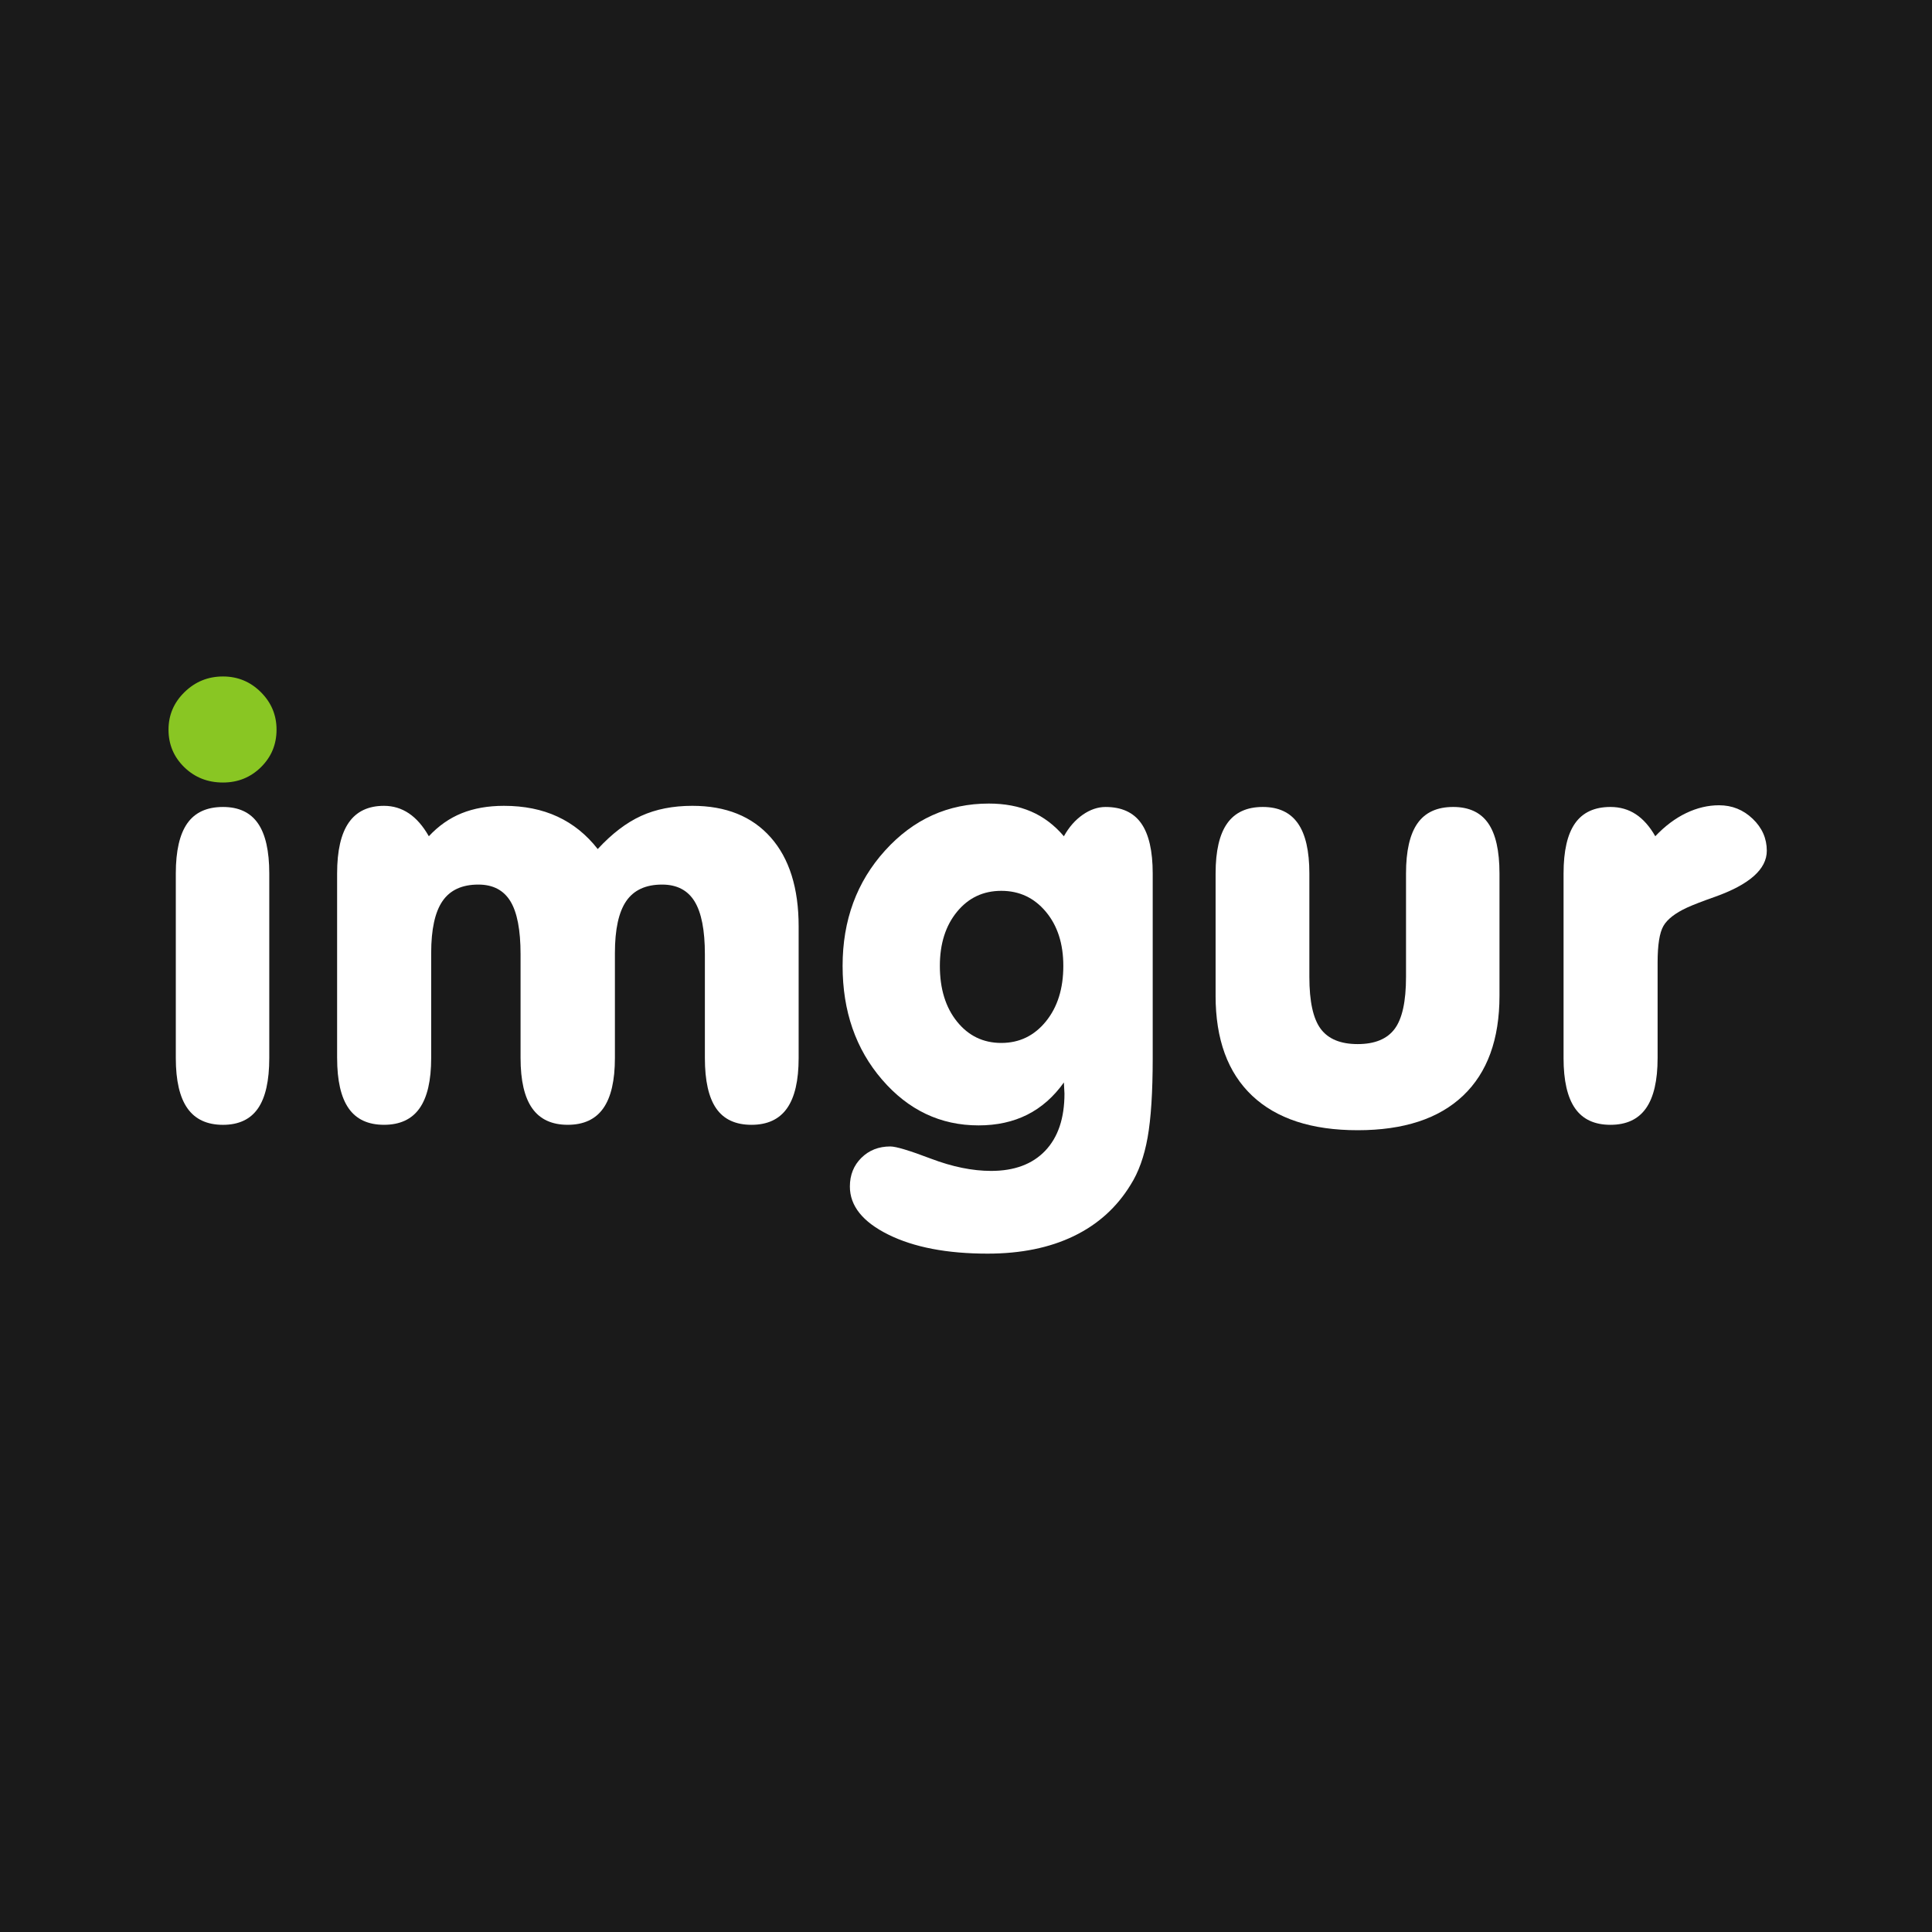 <?xml version="1.0" encoding="UTF-8" standalone="no"?>
<!-- Created with Inkscape (http://www.inkscape.org/) -->

<svg
   xmlns:dc="http://purl.org/dc/elements/1.1/"
   xmlns:cc="http://creativecommons.org/ns#"
   xmlns:rdf="http://www.w3.org/1999/02/22-rdf-syntax-ns#"
   xmlns:svg="http://www.w3.org/2000/svg"
   xmlns="http://www.w3.org/2000/svg"
   xmlns:sodipodi="http://sodipodi.sourceforge.net/DTD/sodipodi-0.dtd"
   xmlns:inkscape="http://www.inkscape.org/namespaces/inkscape"
   version="1.1"
   width="512"
   height="512"
   id="svg2"
   sodipodi:docname="Imgur.svg"
   inkscape:version="0.92.2 5c3e80d, 2017-08-06">
  <sodipodi:namedview
     pagecolor="#ffffff"
     bordercolor="#666666"
     borderopacity="1"
     objecttolerance="10"
     gridtolerance="10"
     guidetolerance="10"
     inkscape:pageopacity="0"
     inkscape:pageshadow="2"
     inkscape:window-width="1680"
     inkscape:window-height="941"
     id="namedview14"
     showgrid="false"
     inkscape:zoom="1"
     inkscape:cx="191.01853"
     inkscape:cy="297.85605"
     inkscape:window-x="0"
     inkscape:window-y="1"
     inkscape:window-maximized="1"
     inkscape:current-layer="text2996" />
  <defs
     id="defs4">
    <filter
       style="color-interpolation-filters:sRGB;"
       inkscape:label="Drop Shadow"
       id="filter833">
      <feFlood
         flood-opacity="0.498"
         flood-color="rgb(0,0,0)"
         result="flood"
         id="feFlood823" />
      <feComposite
         in="flood"
         in2="SourceGraphic"
         operator="in"
         result="composite1"
         id="feComposite825" />
      <feGaussianBlur
         in="composite1"
         stdDeviation="2"
         result="blur"
         id="feGaussianBlur827" />
      <feOffset
         dx="0.2"
         dy="0.2"
         result="offset"
         id="feOffset829" />
      <feComposite
         in="SourceGraphic"
         in2="offset"
         operator="over"
         result="composite2"
         id="feComposite831" />
    </filter>
    <filter
       style="color-interpolation-filters:sRGB;"
       inkscape:label="Drop Shadow"
       id="filter845">
      <feFlood
         flood-opacity="0.498"
         flood-color="rgb(0,0,0)"
         result="flood"
         id="feFlood835" />
      <feComposite
         in="flood"
         in2="SourceGraphic"
         operator="in"
         result="composite1"
         id="feComposite837" />
      <feGaussianBlur
         in="composite1"
         stdDeviation="2"
         result="blur"
         id="feGaussianBlur839" />
      <feOffset
         dx="0.2"
         dy="0.2"
         result="offset"
         id="feOffset841" />
      <feComposite
         in="SourceGraphic"
         in2="offset"
         operator="over"
         result="composite2"
         id="feComposite843" />
    </filter>
    <filter
       style="color-interpolation-filters:sRGB;"
       inkscape:label="Drop Shadow"
       id="filter857">
      <feFlood
         flood-opacity="0.498"
         flood-color="rgb(0,0,0)"
         result="flood"
         id="feFlood847" />
      <feComposite
         in="flood"
         in2="SourceGraphic"
         operator="in"
         result="composite1"
         id="feComposite849" />
      <feGaussianBlur
         in="composite1"
         stdDeviation="2"
         result="blur"
         id="feGaussianBlur851" />
      <feOffset
         dx="0.2"
         dy="0.2"
         result="offset"
         id="feOffset853" />
      <feComposite
         in="SourceGraphic"
         in2="offset"
         operator="over"
         result="composite2"
         id="feComposite855" />
    </filter>
    <filter
       style="color-interpolation-filters:sRGB;"
       inkscape:label="Drop Shadow"
       id="filter869">
      <feFlood
         flood-opacity="0.498"
         flood-color="rgb(0,0,0)"
         result="flood"
         id="feFlood859" />
      <feComposite
         in="flood"
         in2="SourceGraphic"
         operator="in"
         result="composite1"
         id="feComposite861" />
      <feGaussianBlur
         in="composite1"
         stdDeviation="2"
         result="blur"
         id="feGaussianBlur863" />
      <feOffset
         dx="0.2"
         dy="0.2"
         result="offset"
         id="feOffset865" />
      <feComposite
         in="SourceGraphic"
         in2="offset"
         operator="over"
         result="composite2"
         id="feComposite867" />
    </filter>
    <filter
       style="color-interpolation-filters:sRGB;"
       inkscape:label="Drop Shadow"
       id="filter881">
      <feFlood
         flood-opacity="0.498"
         flood-color="rgb(0,0,0)"
         result="flood"
         id="feFlood871" />
      <feComposite
         in="flood"
         in2="SourceGraphic"
         operator="in"
         result="composite1"
         id="feComposite873" />
      <feGaussianBlur
         in="composite1"
         stdDeviation="2"
         result="blur"
         id="feGaussianBlur875" />
      <feOffset
         dx="0.2"
         dy="0.2"
         result="offset"
         id="feOffset877" />
      <feComposite
         in="SourceGraphic"
         in2="offset"
         operator="over"
         result="composite2"
         id="feComposite879" />
    </filter>
  </defs>
  <rect
     style="opacity:1;fill:#1a1a1a;fill-opacity:1;fill-rule:nonzero;stroke:none;stroke-width:0.1;stroke-miterlimit:10;stroke-dasharray:none;stroke-opacity:1"
     id="rect821"
     width="512"
     height="512"
     x="0"
     y="0" />
  <g
     transform="matrix(2.824,0,0,2.824,-1536.473,-1824.421)"
     id="layer1">
    <g
       transform="matrix(0.932,0,0,0.91,44.122,58.811)"
       id="text2996">
      <path
         d="m 570.176,754.214 v -19.028 c -10e-6,-2.345 0.391,-4.095 1.173,-5.248 0.782,-1.153 1.964,-1.73 3.548,-1.73 0.919,4e-5 1.754,0.259 2.507,0.777 0.753,0.518 1.422,1.305 2.008,2.36 0.977,-1.075 2.082,-1.867 3.313,-2.375 1.231,-0.508 2.648,-0.762 4.251,-0.762 2.033,4e-5 3.831,0.371 5.395,1.114 1.564,0.743 2.912,1.857 4.046,3.342 1.427,-1.583 2.883,-2.722 4.368,-3.416 1.485,-0.694 3.205,-1.041 5.16,-1.041 3.381,4e-5 6.01,1.085 7.887,3.254 1.876,2.17 2.815,5.229 2.815,9.177 v 13.575 c -5e-5,2.326 -0.391,4.056 -1.173,5.189 -0.782,1.134 -1.974,1.7 -3.577,1.7 -1.603,0 -2.785,-0.562 -3.548,-1.686 -0.762,-1.124 -1.143,-2.859 -1.143,-5.204 v -10.701 c -4e-5,-2.482 -0.347,-4.3 -1.041,-5.453 -0.694,-1.153 -1.784,-1.73 -3.269,-1.73 -1.642,3e-5 -2.844,0.567 -3.606,1.7 -0.762,1.134 -1.143,2.922 -1.143,5.365 v 10.819 c -3e-5,2.326 -0.391,4.056 -1.173,5.189 -0.782,1.134 -1.974,1.7 -3.577,1.7 -1.603,0 -2.795,-0.567 -3.577,-1.7 -0.782,-1.134 -1.173,-2.863 -1.173,-5.189 v -10.701 c -2e-5,-2.502 -0.342,-4.324 -1.026,-5.468 -0.684,-1.143 -1.759,-1.715 -3.225,-1.715 -1.642,3e-5 -2.844,0.567 -3.606,1.7 -0.762,1.134 -1.143,2.922 -1.143,5.365 v 10.819 c -10e-6,2.326 -0.391,4.056 -1.173,5.189 -0.782,1.134 -1.974,1.7 -3.577,1.7 -1.603,0 -2.79,-0.567 -3.562,-1.7 -0.772,-1.134 -1.158,-2.863 -1.158,-5.189 z"
         id="path3003"
         style="fill:#ffffff;fill-opacity:1;filter:url(#filter833)"
         inkscape:connector-curvature="0" />
      <path
         d="m 643.355,756.735 c -1.036,1.485 -2.267,2.595 -3.694,3.328 -1.427,0.733 -3.059,1.099 -4.896,1.099 -3.831,0 -7.071,-1.573 -9.719,-4.72 -2.648,-3.147 -3.973,-7.056 -3.973,-11.727 0,-4.711 1.427,-8.678 4.281,-11.903 2.854,-3.225 6.333,-4.838 10.437,-4.838 1.603,3e-5 3.025,0.274 4.266,0.821 1.241,0.547 2.341,1.398 3.298,2.551 0.508,-0.938 1.139,-1.676 1.891,-2.214 0.752,-0.537 1.52,-0.806 2.302,-0.806 1.622,3e-5 2.819,0.562 3.592,1.686 0.772,1.124 1.158,2.849 1.158,5.175 v 19.028 c -3e-5,3.499 -0.171,6.23 -0.513,8.195 -0.342,1.964 -0.914,3.592 -1.715,4.882 -1.388,2.326 -3.298,4.09 -5.732,5.292 -2.433,1.202 -5.321,1.803 -8.664,1.803 -4.085,-10e-6 -7.418,-0.655 -9.998,-1.964 -2.58,-1.31 -3.87,-2.961 -3.87,-4.955 0,-1.192 0.386,-2.179 1.158,-2.961 0.772,-0.782 1.744,-1.173 2.917,-1.173 0.567,0 1.93,0.42 4.09,1.261 2.16,0.84 4.178,1.261 6.054,1.261 2.345,0 4.163,-0.694 5.453,-2.082 1.29,-1.388 1.935,-3.352 1.935,-5.893 -2e-5,-0.117 -0.01,-0.303 -0.029,-0.557 -0.02,-0.254 -0.029,-0.45 -0.029,-0.586 z M 630.866,744.715 c -10e-6,2.365 0.577,4.281 1.73,5.746 1.153,1.466 2.639,2.199 4.456,2.199 1.818,10e-6 3.313,-0.738 4.486,-2.214 1.173,-1.476 1.759,-3.386 1.759,-5.732 -3e-5,-2.287 -0.586,-4.149 -1.759,-5.585 -1.173,-1.437 -2.668,-2.155 -4.486,-2.155 -1.818,3e-5 -3.303,0.718 -4.456,2.155 -1.153,1.437 -1.73,3.298 -1.73,5.585 z"
         id="path3005"
         style="fill:#ffffff;fill-opacity:1;filter:url(#filter845)"
         inkscape:connector-curvature="0" />
      <path
         d="m 658.63,747.793 v -12.607 c -10e-6,-2.326 0.391,-4.051 1.173,-5.175 0.782,-1.124 1.974,-1.686 3.577,-1.686 1.583,3e-5 2.761,0.562 3.533,1.686 0.772,1.124 1.158,2.849 1.158,5.175 v 10.672 c -10e-6,2.521 0.381,4.305 1.143,5.351 0.762,1.046 2.003,1.569 3.723,1.569 1.72,0 2.961,-0.523 3.723,-1.569 0.762,-1.046 1.143,-2.829 1.143,-5.351 v -10.672 c -2e-5,-2.326 0.386,-4.051 1.158,-5.175 0.772,-1.124 1.969,-1.686 3.592,-1.686 1.583,3e-5 2.756,0.557 3.518,1.671 0.762,1.114 1.143,2.844 1.143,5.189 v 12.607 c -3e-5,4.496 -1.222,7.931 -3.665,10.306 -2.443,2.375 -5.981,3.562 -10.613,3.562 -4.632,0 -8.175,-1.187 -10.628,-3.562 -2.453,-2.375 -3.679,-5.81 -3.679,-10.306 z"
         id="path3007"
         style="fill:#ffffff;fill-opacity:1;filter:url(#filter857)"
         inkscape:connector-curvature="0" />
      <path
         d="m 693.666,754.214 v -19.028 c 0,-2.326 0.386,-4.051 1.158,-5.175 0.772,-1.124 1.959,-1.686 3.562,-1.686 0.958,3e-5 1.808,0.249 2.551,0.748 0.743,0.498 1.398,1.256 1.964,2.272 0.977,-1.055 2.013,-1.852 3.108,-2.389 1.095,-0.537 2.199,-0.806 3.313,-0.806 1.31,3e-5 2.438,0.464 3.386,1.393 0.948,0.928 1.422,2.028 1.422,3.298 -2e-5,1.896 -1.74,3.479 -5.219,4.75 -1.251,0.45 -2.189,0.821 -2.815,1.114 -1.192,0.567 -1.984,1.197 -2.375,1.891 -0.391,0.694 -0.586,1.95 -0.586,3.767 v 9.851 c -2e-5,2.326 -0.391,4.056 -1.173,5.189 -0.782,1.134 -1.974,1.7 -3.577,1.7 -1.603,0 -2.79,-0.567 -3.562,-1.7 -0.772,-1.134 -1.158,-2.863 -1.158,-5.189 z"
         id="path3009"
         style="fill:#ffffff;fill-opacity:1;filter:url(#filter869)"
         inkscape:connector-curvature="0" />
      <g
         id="g3797"
         style="filter:url(#filter881)">
        <path
           d="m 563.345,754.214 c -10e-6,2.345 -0.381,4.08 -1.143,5.204 -0.762,1.124 -1.935,1.686 -3.518,1.686 -1.603,0 -2.795,-0.567 -3.577,-1.7 -0.782,-1.134 -1.173,-2.863 -1.173,-5.189 v -19.028 c 0,-2.326 0.386,-4.051 1.158,-5.175 0.772,-1.124 1.969,-1.686 3.592,-1.686 1.583,3e-5 2.756,0.562 3.518,1.686 0.762,1.124 1.143,2.849 1.143,5.175 z"
           id="path3001"
           style="fill:#ffffff;fill-opacity:1"
           inkscape:connector-curvature="0" />
        <path
           d="m 553.2,720.351 c -10e-6,-1.505 0.537,-2.795 1.613,-3.87 1.075,-1.075 2.365,-1.612 3.87,-1.613 1.485,5e-5 2.756,0.538 3.811,1.613 1.055,1.075 1.583,2.365 1.583,3.87 -10e-6,1.525 -0.523,2.815 -1.569,3.87 -1.046,1.056 -2.321,1.583 -3.826,1.583 -1.544,4e-5 -2.844,-0.528 -3.899,-1.583 -1.055,-1.055 -1.583,-2.345 -1.583,-3.87 z"
           id="path3001-4"
           style="fill:#89c623"
           inkscape:connector-curvature="0" />
      </g>
    </g>
  </g>
</svg>
